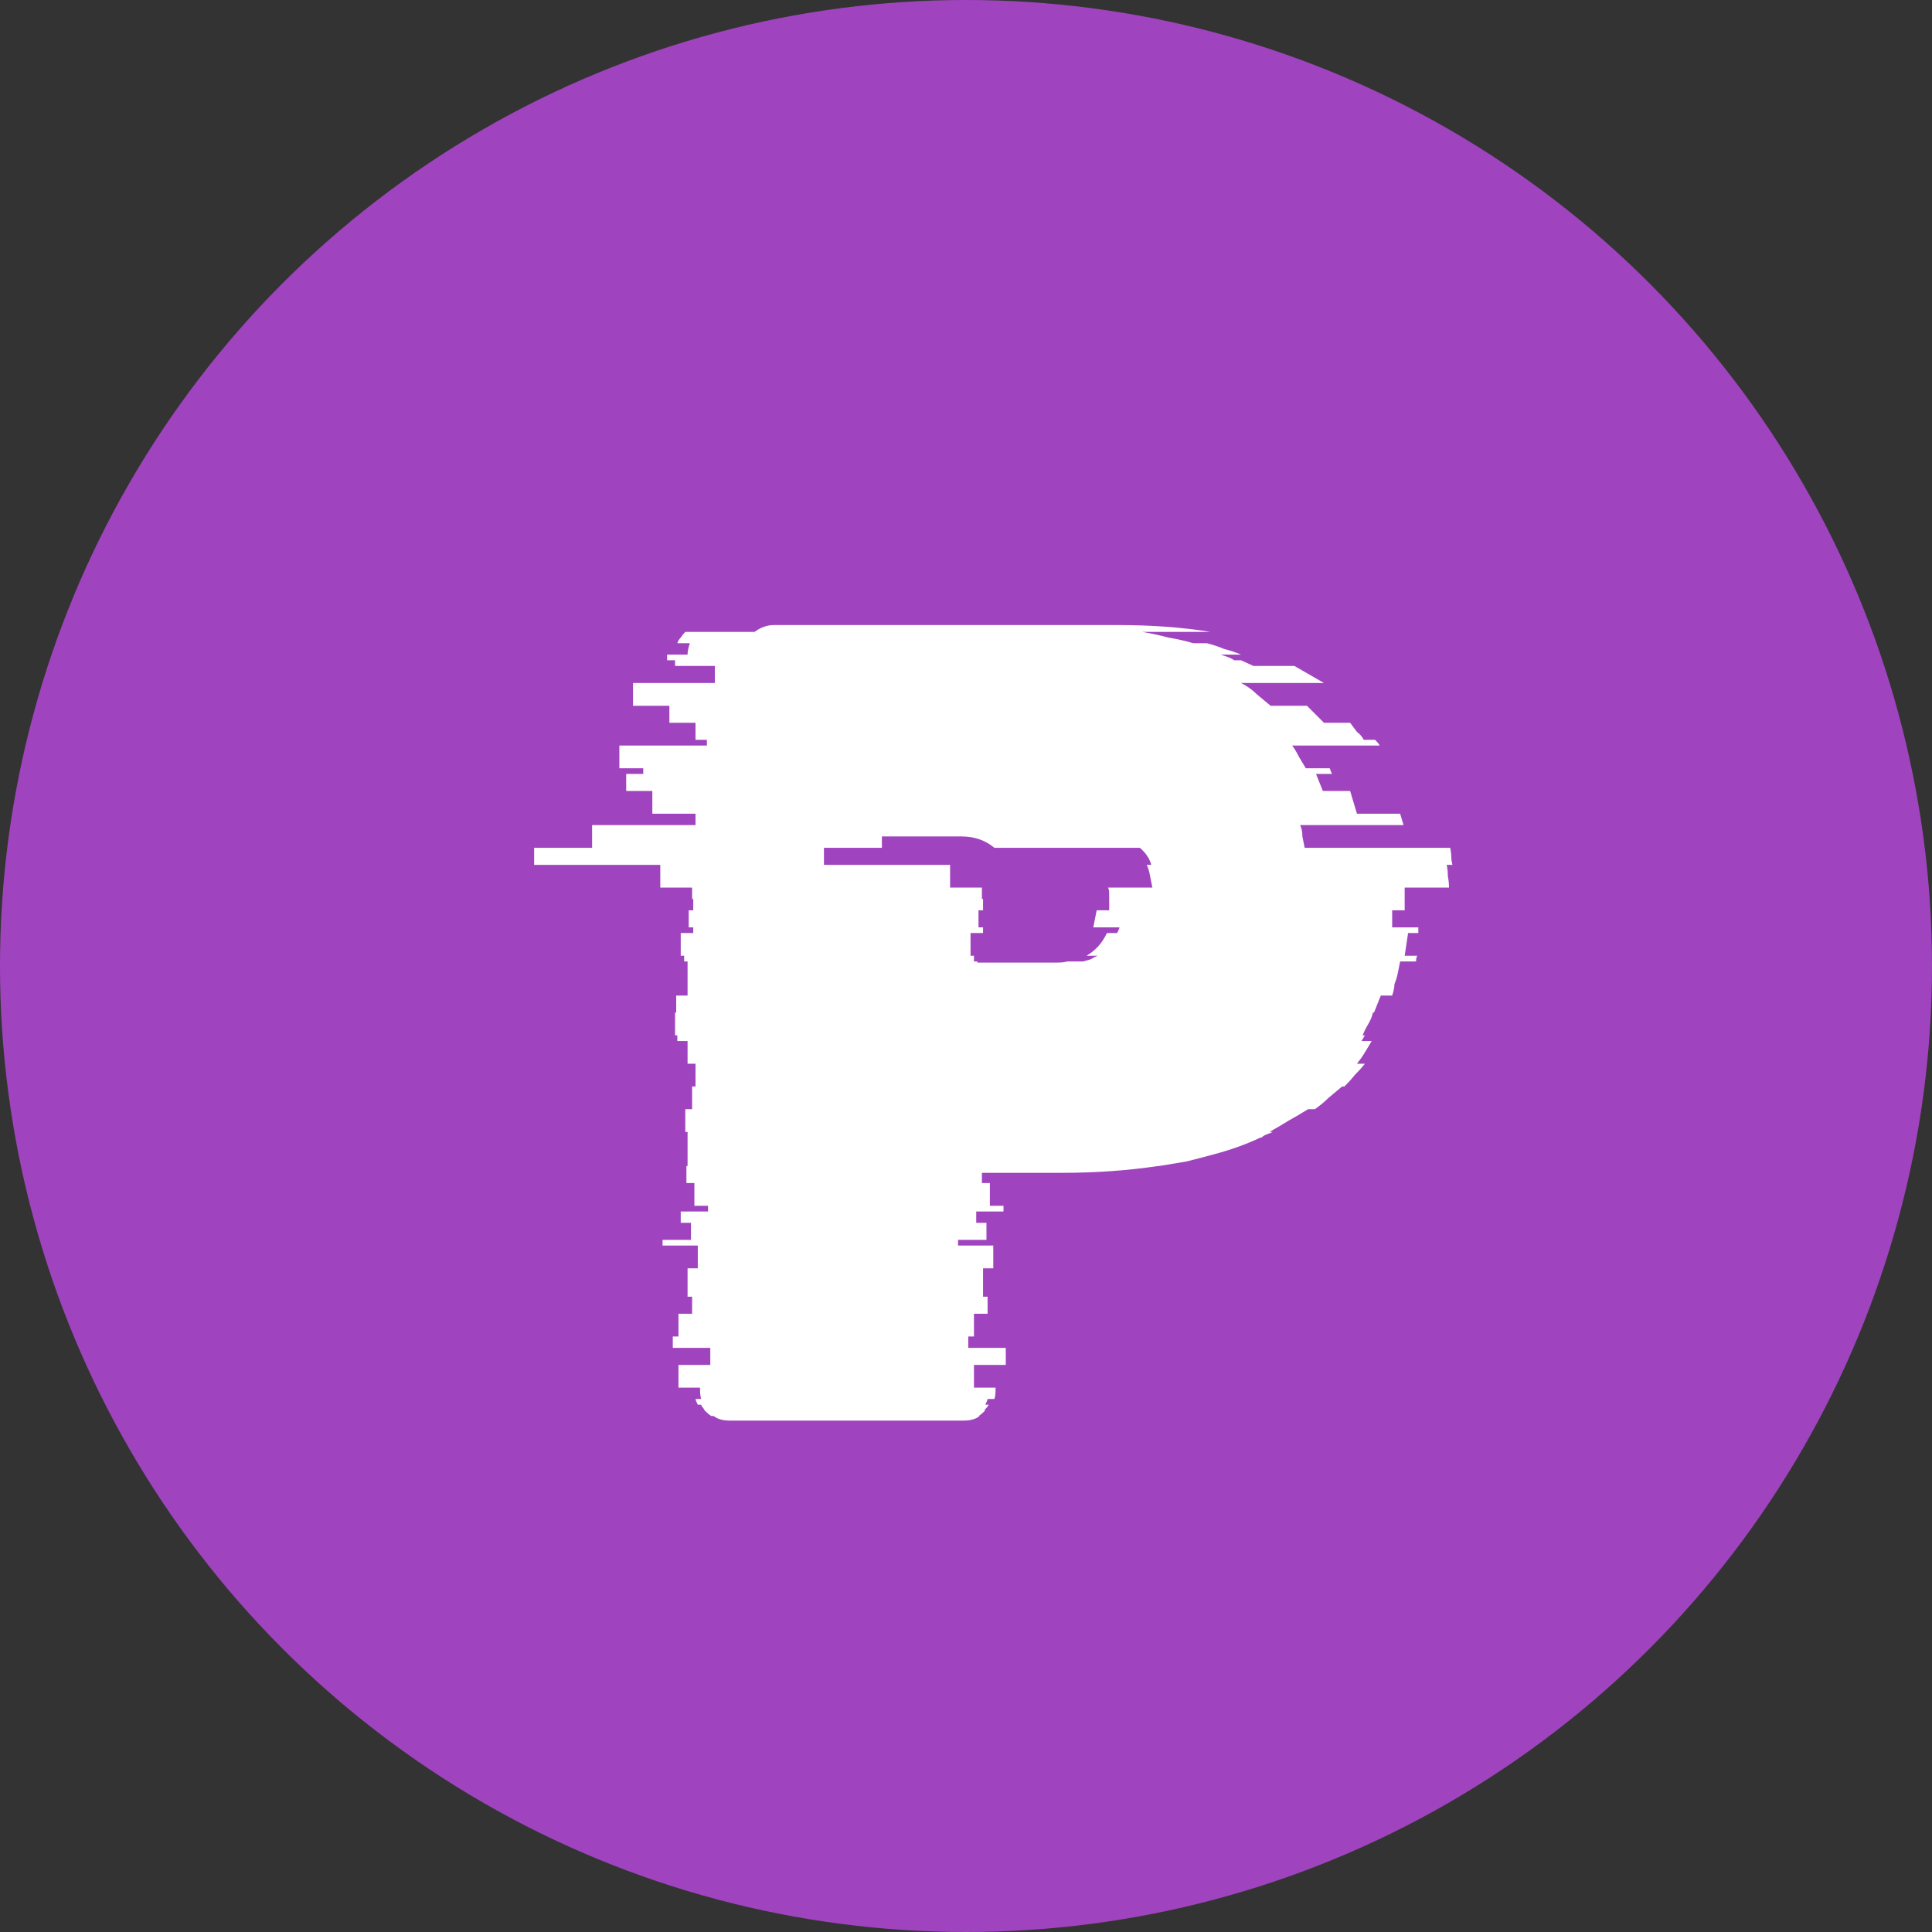 <svg width="34" height="34" viewBox="0 0 34 34" fill="none" xmlns="http://www.w3.org/2000/svg">
<rect x="0" y="0" width="34" height="34" fill="#333333" stroke="none"/>
<circle cx="17" cy="17" r="17" fill="#9F44BE"/>
<path d="M24.72 16.02H24.5V16.32H24.96V16.42H24.78L24.72 16.82H24.94C24.927 16.847 24.92 16.88 24.92 16.92H24.64C24.627 16.987 24.613 17.053 24.6 17.12C24.587 17.187 24.567 17.253 24.54 17.32C24.54 17.373 24.527 17.44 24.5 17.52H24.3L24.18 17.82H24.16C24.147 17.887 24.12 17.953 24.08 18.02C24.04 18.087 24.007 18.153 23.98 18.22H24.02L23.96 18.32H24.14C24.1 18.387 24.06 18.453 24.02 18.52C23.98 18.587 23.933 18.653 23.88 18.72H24.02C23.967 18.787 23.907 18.853 23.84 18.92C23.787 18.987 23.727 19.053 23.66 19.12H23.62C23.54 19.187 23.46 19.253 23.38 19.32C23.313 19.387 23.233 19.453 23.14 19.52H23.02C22.913 19.587 22.8 19.653 22.68 19.72C22.573 19.787 22.46 19.853 22.34 19.92H22.4C22.373 19.933 22.34 19.947 22.3 19.96C22.26 19.973 22.227 19.993 22.2 20.02H22.18C21.927 20.14 21.647 20.24 21.34 20.32C21.193 20.36 21.04 20.4 20.88 20.44C20.72 20.467 20.56 20.493 20.4 20.52H20.38C19.847 20.6 19.28 20.64 18.68 20.64H17.28V20.82H17.42V21.22H17.66V21.32H17.18V21.52H17.36V21.82H16.86V21.92H17.48V22.32H17.3V22.82H17.38V23.12H17.14V23.52H17.04V23.72H17.7V24.02H17.14V24.42H17.52V24.46C17.52 24.527 17.513 24.58 17.5 24.62H17.38C17.38 24.633 17.367 24.667 17.34 24.72H17.4C17.387 24.747 17.36 24.78 17.32 24.82H17.34C17.287 24.873 17.247 24.907 17.22 24.92H17.24C17.173 24.973 17.08 25 16.96 25H12.84C12.72 25 12.627 24.973 12.56 24.92H12.52C12.493 24.907 12.453 24.873 12.4 24.82C12.387 24.793 12.373 24.773 12.36 24.76C12.347 24.747 12.34 24.733 12.34 24.72H12.28C12.253 24.667 12.24 24.633 12.24 24.62H12.34C12.327 24.58 12.32 24.527 12.32 24.46V24.42H11.94V24.02H12.5V23.72H11.84V23.52H11.94V23.12H12.18V22.82H12.1V22.32H12.28V21.92H11.66V21.82H12.16V21.52H11.98V21.32H12.46V21.22H12.22V20.82H12.08V20.52H12.1V19.92H12.06V19.52H12.18V19.12H12.24V18.72H12.1V18.32H11.92V18.22H11.88V17.82H11.9V17.52H12.1V16.92H12.04V16.82H11.98V16.42H12.2V16.32H12.12V16.02H12.2V15.82H12.18V15.62H11.62V15.22H9.4V14.92H10.42V14.52H12.24V14.32H11.48V13.92H11.02V13.62H11.32V13.52H10.9V13.12H12.44V13.02H12.24V12.72H11.78V12.42H11.14V12.02H12.58V11.72H11.88V11.62H11.74V11.52H12.1C12.1 11.467 12.113 11.4 12.14 11.32H11.92C11.933 11.28 11.953 11.247 11.98 11.22C12.007 11.18 12.033 11.147 12.06 11.12H13.28C13.387 11.04 13.5 11 13.62 11H19.68C20.267 11 20.807 11.04 21.3 11.12H20.1C20.26 11.147 20.413 11.18 20.56 11.22C20.72 11.247 20.867 11.28 21 11.32H21.24C21.347 11.347 21.447 11.38 21.54 11.42C21.647 11.447 21.747 11.48 21.84 11.52H21.48C21.52 11.533 21.56 11.547 21.6 11.56C21.64 11.573 21.68 11.593 21.72 11.62H21.84L22.06 11.72H22.78L23.3 12.02H21.84C21.947 12.073 22.04 12.14 22.12 12.22C22.2 12.287 22.28 12.353 22.36 12.42H23L23.3 12.72H23.76C23.8 12.773 23.84 12.827 23.88 12.88C23.933 12.92 23.973 12.967 24 13.02H24.2C24.24 13.06 24.267 13.093 24.28 13.12H22.74C22.78 13.173 22.82 13.24 22.86 13.32C22.9 13.387 22.94 13.453 22.98 13.52H23.4L23.44 13.62H23.16L23.28 13.92H23.76L23.88 14.32H24.64L24.7 14.52H22.88C22.907 14.573 22.92 14.64 22.92 14.72C22.933 14.787 22.947 14.853 22.96 14.92H25.52C25.533 14.973 25.54 15.027 25.54 15.08C25.54 15.12 25.547 15.167 25.56 15.22H25.46C25.473 15.287 25.48 15.353 25.48 15.42C25.493 15.487 25.5 15.553 25.5 15.62H24.72V16.02ZM19.7 16.32H19.24L19.3 16.02H19.52V15.82C19.52 15.793 19.52 15.76 19.52 15.72C19.52 15.68 19.513 15.647 19.5 15.62H20.28C20.267 15.553 20.253 15.487 20.24 15.42C20.227 15.34 20.207 15.273 20.18 15.22H20.26C20.233 15.113 20.167 15.013 20.06 14.92H17.5C17.34 14.787 17.147 14.72 16.92 14.72H15.52V14.92H14.5V15.22H16.72V15.62H17.28V15.82H17.3V16.02H17.22V16.32H17.3V16.42H17.08V16.82H17.14V16.92H17.2V16.94H18.6C18.68 16.94 18.74 16.933 18.78 16.92H19.06C19.113 16.907 19.16 16.893 19.2 16.88C19.24 16.853 19.28 16.833 19.32 16.82H19.12C19.28 16.727 19.4 16.593 19.48 16.42H19.66C19.687 16.367 19.7 16.333 19.7 16.32Z" fill="white"/>
</svg>
